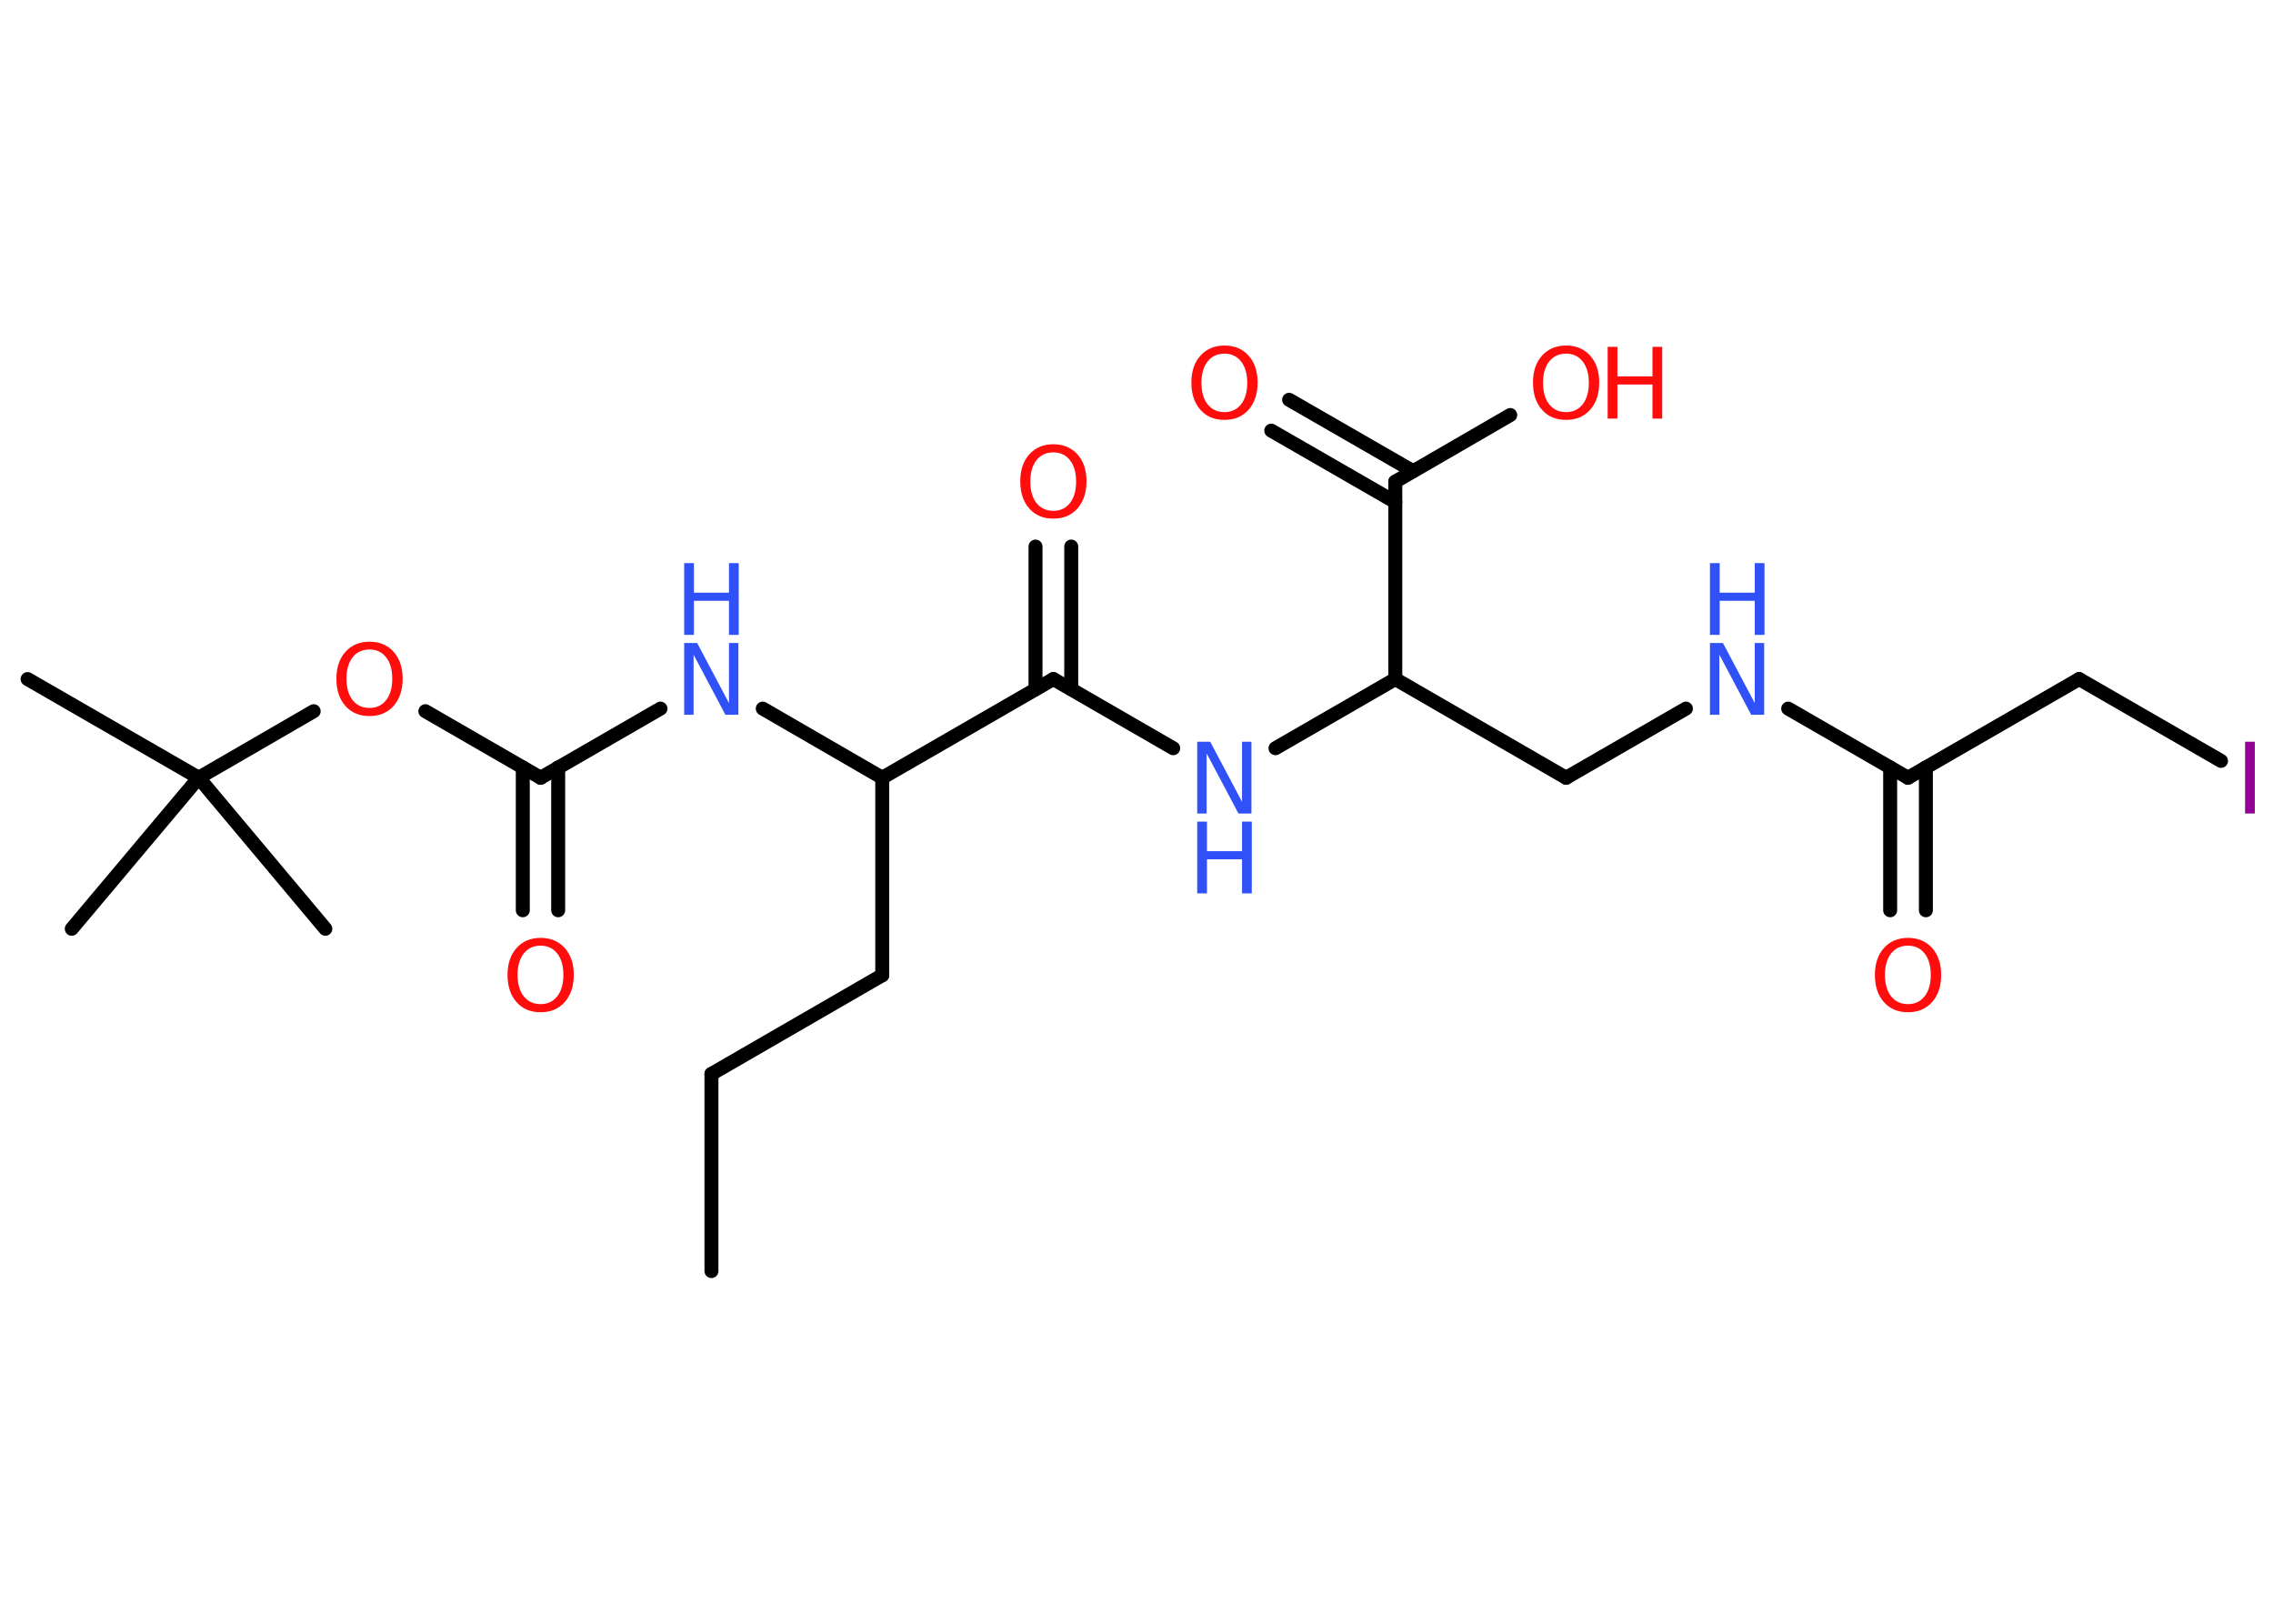 <?xml version='1.0' encoding='UTF-8'?>
<!DOCTYPE svg PUBLIC "-//W3C//DTD SVG 1.1//EN" "http://www.w3.org/Graphics/SVG/1.1/DTD/svg11.dtd">
<svg version='1.2' xmlns='http://www.w3.org/2000/svg' xmlns:xlink='http://www.w3.org/1999/xlink' width='70.0mm' height='50.0mm' viewBox='0 0 70.0 50.0'>
  <desc>Generated by the Chemistry Development Kit (http://github.com/cdk)</desc>
  <g stroke-linecap='round' stroke-linejoin='round' stroke='#000000' stroke-width='.43' fill='#FF0D0D'>
    <rect x='.0' y='.0' width='70.0' height='50.0' fill='#FFFFFF' stroke='none'/>
    <g id='mol1' class='mol'>
      <line id='mol1bnd1' class='bond' x1='21.91' y1='39.14' x2='21.91' y2='33.07'/>
      <line id='mol1bnd2' class='bond' x1='21.91' y1='33.07' x2='27.17' y2='30.03'/>
      <line id='mol1bnd3' class='bond' x1='27.17' y1='30.03' x2='27.17' y2='23.95'/>
      <line id='mol1bnd4' class='bond' x1='27.17' y1='23.95' x2='23.49' y2='21.82'/>
      <line id='mol1bnd5' class='bond' x1='20.34' y1='21.82' x2='16.65' y2='23.95'/>
      <g id='mol1bnd6' class='bond'>
        <line x1='17.19' y1='23.63' x2='17.19' y2='28.03'/>
        <line x1='16.1' y1='23.63' x2='16.1' y2='28.03'/>
      </g>
      <line id='mol1bnd7' class='bond' x1='16.65' y1='23.95' x2='13.1' y2='21.9'/>
      <line id='mol1bnd8' class='bond' x1='9.66' y1='21.9' x2='6.12' y2='23.95'/>
      <line id='mol1bnd9' class='bond' x1='6.12' y1='23.95' x2='.85' y2='20.91'/>
      <line id='mol1bnd10' class='bond' x1='6.12' y1='23.95' x2='2.21' y2='28.6'/>
      <line id='mol1bnd11' class='bond' x1='6.12' y1='23.95' x2='10.02' y2='28.6'/>
      <line id='mol1bnd12' class='bond' x1='27.17' y1='23.95' x2='32.44' y2='20.91'/>
      <g id='mol1bnd13' class='bond'>
        <line x1='31.89' y1='21.22' x2='31.89' y2='16.83'/>
        <line x1='32.99' y1='21.22' x2='32.99' y2='16.83'/>
      </g>
      <line id='mol1bnd14' class='bond' x1='32.44' y1='20.91' x2='36.13' y2='23.04'/>
      <line id='mol1bnd15' class='bond' x1='39.28' y1='23.04' x2='42.97' y2='20.91'/>
      <line id='mol1bnd16' class='bond' x1='42.97' y1='20.91' x2='48.23' y2='23.95'/>
      <line id='mol1bnd17' class='bond' x1='48.23' y1='23.95' x2='51.92' y2='21.82'/>
      <line id='mol1bnd18' class='bond' x1='55.07' y1='21.82' x2='58.76' y2='23.95'/>
      <g id='mol1bnd19' class='bond'>
        <line x1='59.31' y1='23.63' x2='59.31' y2='28.03'/>
        <line x1='58.21' y1='23.63' x2='58.21' y2='28.03'/>
      </g>
      <line id='mol1bnd20' class='bond' x1='58.76' y1='23.95' x2='64.03' y2='20.91'/>
      <line id='mol1bnd21' class='bond' x1='64.03' y1='20.91' x2='68.4' y2='23.43'/>
      <line id='mol1bnd22' class='bond' x1='42.97' y1='20.91' x2='42.97' y2='14.83'/>
      <g id='mol1bnd23' class='bond'>
        <line x1='42.97' y1='15.46' x2='39.15' y2='13.26'/>
        <line x1='43.52' y1='14.51' x2='39.7' y2='12.31'/>
      </g>
      <line id='mol1bnd24' class='bond' x1='42.97' y1='14.83' x2='46.51' y2='12.78'/>
      <g id='mol1atm5' class='atom'>
        <path d='M21.07 19.8h.4l.98 1.85v-1.85h.29v2.21h-.4l-.98 -1.85v1.85h-.29v-2.21z' stroke='none' fill='#3050F8'/>
        <path d='M21.07 17.34h.3v.91h1.08v-.91h.3v2.21h-.3v-1.05h-1.08v1.05h-.3v-2.21z' stroke='none' fill='#3050F8'/>
      </g>
      <path id='mol1atm7' class='atom' d='M16.65 29.12q-.33 .0 -.52 .24q-.19 .24 -.19 .66q.0 .42 .19 .66q.19 .24 .52 .24q.32 .0 .51 -.24q.19 -.24 .19 -.66q.0 -.42 -.19 -.66q-.19 -.24 -.51 -.24zM16.65 28.88q.46 .0 .74 .31q.28 .31 .28 .83q.0 .52 -.28 .84q-.28 .31 -.74 .31q-.47 .0 -.74 -.31q-.28 -.31 -.28 -.84q.0 -.52 .28 -.83q.28 -.31 .74 -.31z' stroke='none'/>
      <path id='mol1atm8' class='atom' d='M11.38 20.0q-.33 .0 -.52 .24q-.19 .24 -.19 .66q.0 .42 .19 .66q.19 .24 .52 .24q.32 .0 .51 -.24q.19 -.24 .19 -.66q.0 -.42 -.19 -.66q-.19 -.24 -.51 -.24zM11.38 19.76q.46 .0 .74 .31q.28 .31 .28 .83q.0 .52 -.28 .84q-.28 .31 -.74 .31q-.47 .0 -.74 -.31q-.28 -.31 -.28 -.84q.0 -.52 .28 -.83q.28 -.31 .74 -.31z' stroke='none'/>
      <path id='mol1atm14' class='atom' d='M32.44 13.93q-.33 .0 -.52 .24q-.19 .24 -.19 .66q.0 .42 .19 .66q.19 .24 .52 .24q.32 .0 .51 -.24q.19 -.24 .19 -.66q.0 -.42 -.19 -.66q-.19 -.24 -.51 -.24zM32.44 13.68q.46 .0 .74 .31q.28 .31 .28 .83q.0 .52 -.28 .84q-.28 .31 -.74 .31q-.47 .0 -.74 -.31q-.28 -.31 -.28 -.84q.0 -.52 .28 -.83q.28 -.31 .74 -.31z' stroke='none'/>
      <g id='mol1atm15' class='atom'>
        <path d='M36.87 22.84h.4l.98 1.85v-1.85h.29v2.21h-.4l-.98 -1.85v1.85h-.29v-2.21z' stroke='none' fill='#3050F8'/>
        <path d='M36.87 25.3h.3v.91h1.08v-.91h.3v2.21h-.3v-1.05h-1.08v1.05h-.3v-2.21z' stroke='none' fill='#3050F8'/>
      </g>
      <g id='mol1atm18' class='atom'>
        <path d='M52.66 19.8h.4l.98 1.85v-1.85h.29v2.21h-.4l-.98 -1.85v1.85h-.29v-2.21z' stroke='none' fill='#3050F8'/>
        <path d='M52.66 17.34h.3v.91h1.08v-.91h.3v2.21h-.3v-1.05h-1.08v1.05h-.3v-2.21z' stroke='none' fill='#3050F8'/>
      </g>
      <path id='mol1atm20' class='atom' d='M58.76 29.12q-.33 .0 -.52 .24q-.19 .24 -.19 .66q.0 .42 .19 .66q.19 .24 .52 .24q.32 .0 .51 -.24q.19 -.24 .19 -.66q.0 -.42 -.19 -.66q-.19 -.24 -.51 -.24zM58.76 28.88q.46 .0 .74 .31q.28 .31 .28 .83q.0 .52 -.28 .84q-.28 .31 -.74 .31q-.47 .0 -.74 -.31q-.28 -.31 -.28 -.84q.0 -.52 .28 -.83q.28 -.31 .74 -.31z' stroke='none'/>
      <path id='mol1atm22' class='atom' d='M69.14 22.84h.3v2.21h-.3v-2.21z' stroke='none' fill='#940094'/>
      <path id='mol1atm24' class='atom' d='M37.71 10.89q-.33 .0 -.52 .24q-.19 .24 -.19 .66q.0 .42 .19 .66q.19 .24 .52 .24q.32 .0 .51 -.24q.19 -.24 .19 -.66q.0 -.42 -.19 -.66q-.19 -.24 -.51 -.24zM37.71 10.64q.46 .0 .74 .31q.28 .31 .28 .83q.0 .52 -.28 .84q-.28 .31 -.74 .31q-.47 .0 -.74 -.31q-.28 -.31 -.28 -.84q.0 -.52 .28 -.83q.28 -.31 .74 -.31z' stroke='none'/>
      <g id='mol1atm25' class='atom'>
        <path d='M48.23 10.89q-.33 .0 -.52 .24q-.19 .24 -.19 .66q.0 .42 .19 .66q.19 .24 .52 .24q.32 .0 .51 -.24q.19 -.24 .19 -.66q.0 -.42 -.19 -.66q-.19 -.24 -.51 -.24zM48.23 10.64q.46 .0 .74 .31q.28 .31 .28 .83q.0 .52 -.28 .84q-.28 .31 -.74 .31q-.47 .0 -.74 -.31q-.28 -.31 -.28 -.84q.0 -.52 .28 -.83q.28 -.31 .74 -.31z' stroke='none'/>
        <path d='M49.51 10.68h.3v.91h1.08v-.91h.3v2.21h-.3v-1.05h-1.08v1.05h-.3v-2.21z' stroke='none'/>
      </g>
    </g>
  </g>
</svg>
